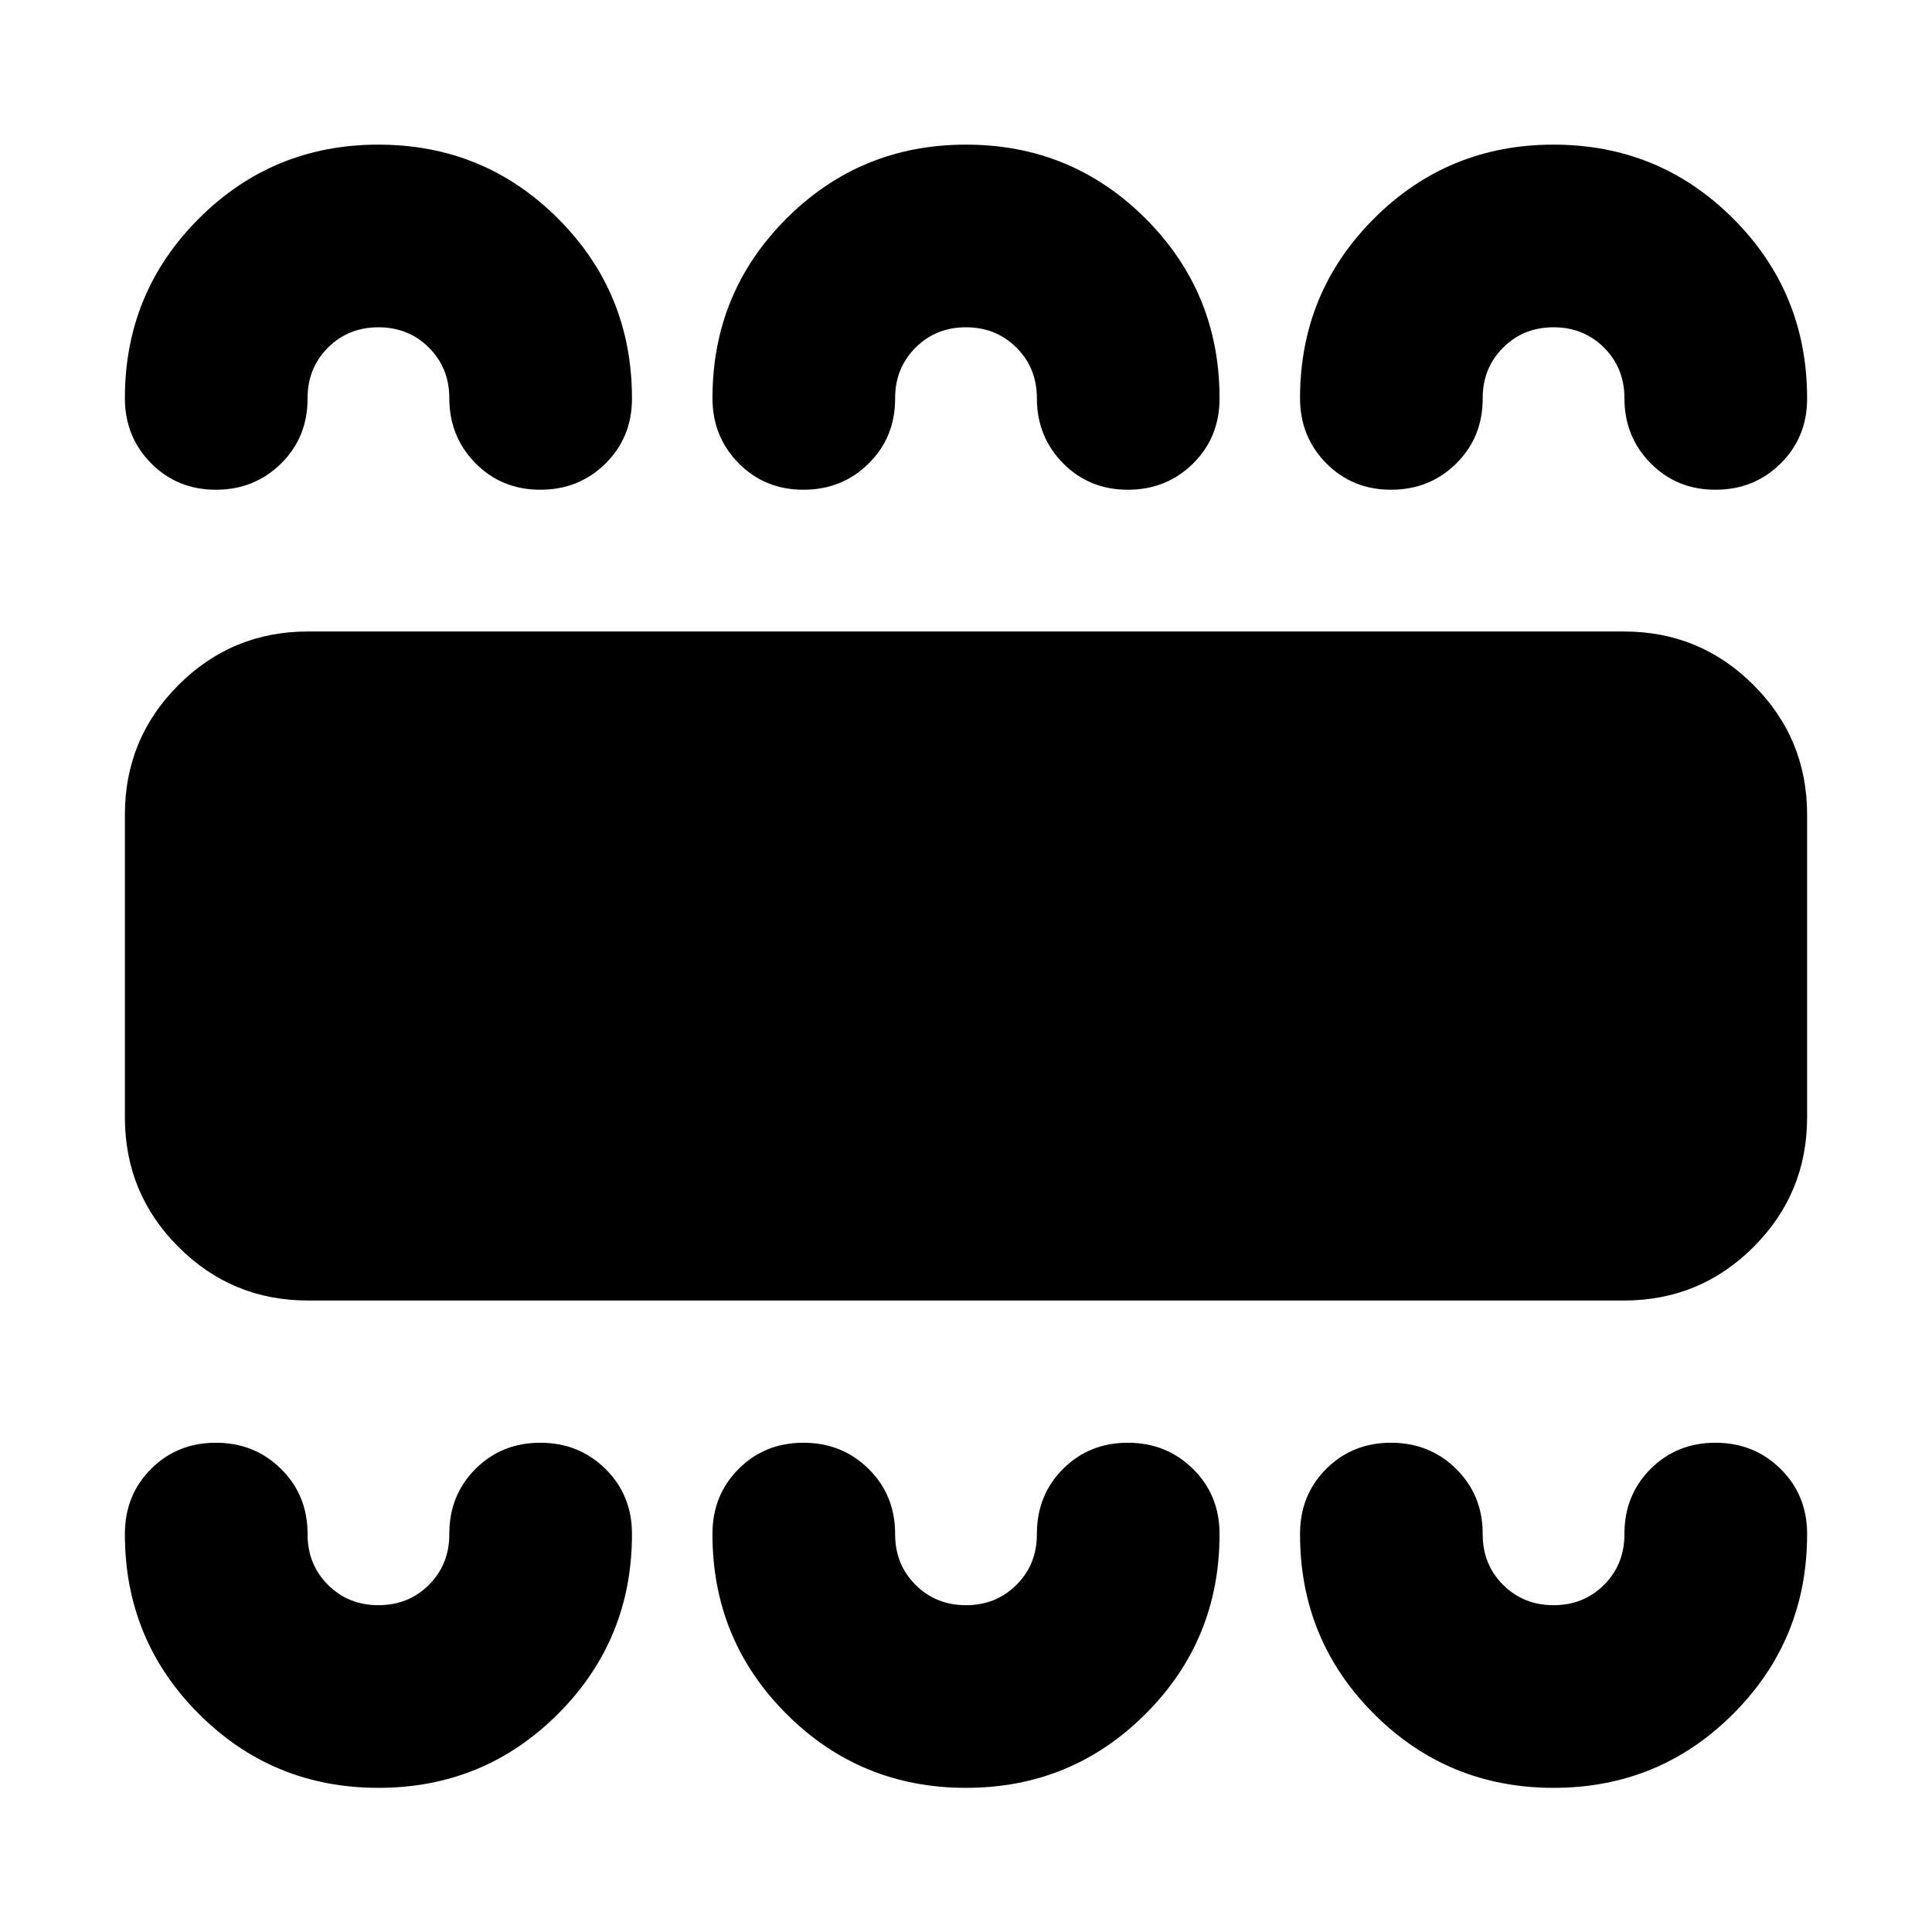 <svg xmlns="http://www.w3.org/2000/svg" height="24" viewBox="0 -960 960 960" width="24"><path d="M188.04-71.63q52.49 0 89.24-36.74 36.74-36.75 36.74-89.24v-.24q0-19.23-13.17-32.25-13.18-13.01-32.39-13.01t-32.2 13.01q-13 13.02-13 32.25v.24q0 14.97-10.12 25.09-10.13 10.13-25.1 10.13-14.96 0-25.09-10.13-10.12-10.12-10.12-25.09v-.24q0-19.23-13.18-32.25-13.17-13.01-32.38-13.01T75.06-230.1q-13 13.02-13 32.25v.24q0 52.49 36.75 89.24 36.74 36.74 89.23 36.74Zm291.96 0q52.49 0 89.23-36.74 36.75-36.75 36.75-89.24v-.24q0-19.23-13.18-32.25-13.17-13.01-32.38-13.01t-32.21 13.01q-12.99 13.02-12.99 32.25v.24q0 14.97-10.13 25.09-10.12 10.13-25.09 10.13t-25.09-10.13q-10.13-10.12-10.13-25.09v-.24q0-19.23-13.17-32.25-13.18-13.01-32.39-13.01t-32.2 13.01q-13 13.02-13 32.25v.24q0 52.49 36.75 89.24Q427.51-71.63 480-71.63Zm291.96 0q52.49 0 89.23-36.74 36.75-36.75 36.75-89.24v-.24q0-19.23-13.18-32.25-13.17-13.01-32.38-13.01t-32.21 13.01q-13 13.02-13 32.25v.24q0 14.97-10.12 25.09-10.13 10.13-25.09 10.13-14.97 0-25.1-10.13-10.12-10.12-10.12-25.09v-.24q0-19.23-13.17-32.25-13.18-13.01-32.39-13.01t-32.21 13.01q-12.99 13.02-12.99 32.25v.24q0 52.49 36.74 89.24 36.75 36.74 89.24 36.74ZM153.07-313.78q-37.79 0-64.4-26.61Q62.06-367 62.06-404.78v-150.44q0-37.78 26.61-64.39t64.4-26.61h653.86q37.79 0 64.4 26.61 26.61 26.61 26.61 64.39v150.44q0 37.78-26.61 64.39t-64.4 26.61H153.07Zm34.97-574.35q52.49 0 89.24 36.74 36.74 36.75 36.74 89.24v.24q0 19.23-13.17 32.25-13.18 13.01-32.39 13.01t-32.2-13.18q-13-13.17-13-32.32 0-14.97-10.12-25.09-10.13-10.13-25.1-10.13-14.96 0-25.09 10.13-10.12 10.12-10.12 25.09v.24q0 19.23-13.18 32.25-13.17 13.01-32.38 13.01t-32.21-13.18q-13-13.17-13-32.32 0-52.49 36.75-89.24 36.74-36.74 89.23-36.74Zm291.96 0q52.49 0 89.23 36.74 36.75 36.75 36.75 89.24v.24q0 19.23-13.18 32.25-13.17 13.01-32.38 13.01t-32.21-13.18q-12.99-13.17-12.99-32.32 0-14.97-10.13-25.09-10.12-10.13-25.09-10.13t-25.09 10.13q-10.13 10.12-10.13 25.09v.24q0 19.23-13.17 32.25-13.18 13.01-32.39 13.01t-32.2-13.18q-13-13.17-13-32.32 0-52.49 36.75-89.24 36.74-36.74 89.23-36.74Zm291.96 0q52.49 0 89.23 36.74 36.75 36.75 36.75 89.24v.24q0 19.23-13.18 32.25-13.17 13.01-32.38 13.01t-32.21-13.18q-13-13.17-13-32.32 0-14.97-10.12-25.09-10.13-10.13-25.09-10.13-14.97 0-25.1 10.13-10.12 10.12-10.12 25.09v.24q0 19.23-13.17 32.25-13.18 13.01-32.39 13.01t-32.21-13.18q-12.99-13.17-12.99-32.32 0-52.49 36.74-89.24 36.75-36.74 89.24-36.74Z"/></svg>